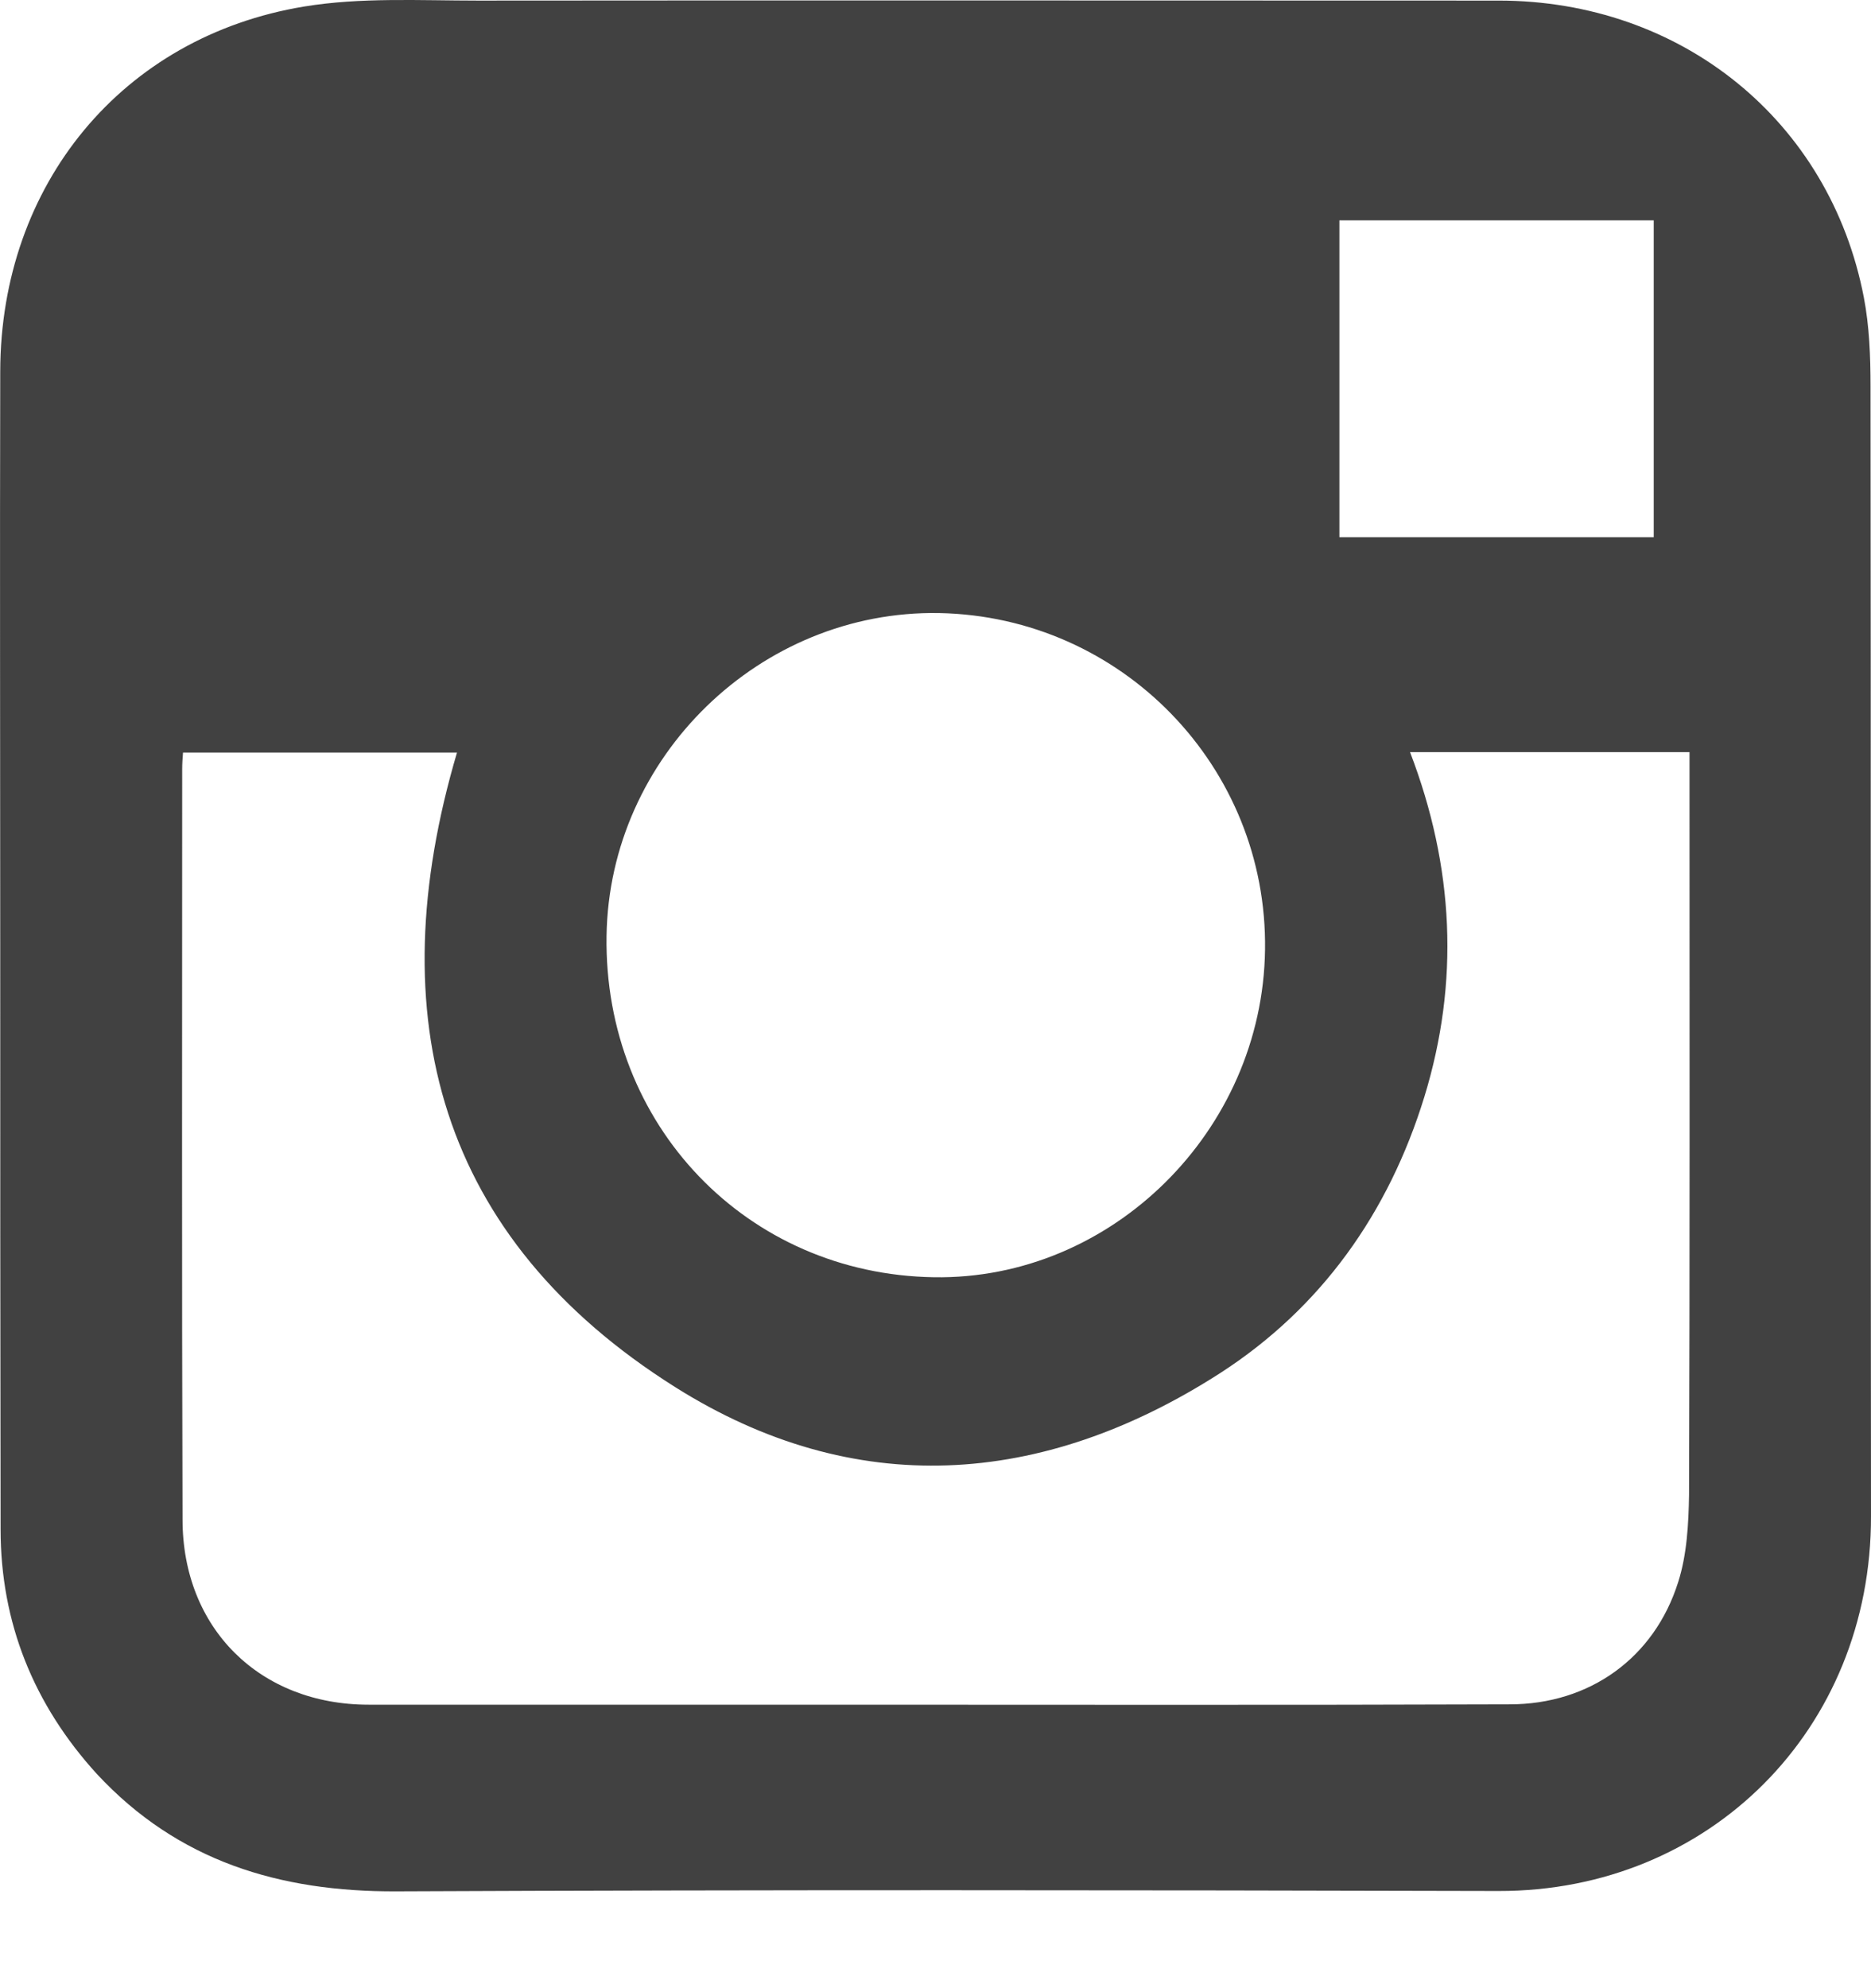 <svg width="16" height="17" viewBox="0 0 16 17" fill="none" xmlns="http://www.w3.org/2000/svg">
<path d="M0.002 8.07C0.002 6.439 -0.002 4.807 0.002 3.175C0.005 1.579 1.044 0.313 2.6 0.056C3.085 -0.024 3.592 0.005 4.087 0.005C6.998 0.002 9.909 0.005 12.816 0.005C14.376 0.005 15.648 1.031 15.939 2.544C15.986 2.79 15.996 3.048 15.996 3.302C16 6.522 15.996 9.742 16 12.963C16.004 14.787 14.617 16.172 12.816 16.169C9.672 16.161 6.527 16.158 3.387 16.172C2.391 16.176 1.522 15.915 0.828 15.168C0.289 14.576 0.005 13.877 0.005 13.075C0.002 11.407 0.002 9.739 0.002 8.07ZM12.058 6.431C12.435 7.414 12.482 8.397 12.18 9.38C11.875 10.37 11.3 11.182 10.434 11.741C8.91 12.72 7.304 12.825 5.773 11.86C3.753 10.587 3.239 8.698 3.908 6.435C3.132 6.435 2.352 6.435 1.565 6.435C1.561 6.489 1.558 6.529 1.558 6.573C1.558 8.712 1.554 10.852 1.561 12.992C1.561 13.924 2.222 14.576 3.153 14.576C4.501 14.576 5.848 14.576 7.196 14.576C9.1 14.576 11.005 14.58 12.91 14.573C13.592 14.573 14.146 14.178 14.351 13.528C14.426 13.293 14.44 13.031 14.444 12.781C14.451 10.732 14.448 8.683 14.448 6.634C14.448 6.569 14.448 6.504 14.448 6.431C13.646 6.431 12.87 6.431 12.058 6.431ZM7.986 10.921C9.506 10.946 10.797 9.67 10.818 8.121C10.84 6.558 9.593 5.271 8.03 5.242C6.502 5.216 5.209 6.471 5.187 8.002C5.162 9.619 6.387 10.896 7.986 10.921ZM14.142 1.884C13.233 1.884 12.342 1.884 11.454 1.884C11.454 2.794 11.454 3.69 11.454 4.593C12.36 4.593 13.247 4.593 14.142 4.593C14.142 3.686 14.142 2.794 14.142 1.884Z" fill="#414141"/>
</svg>

